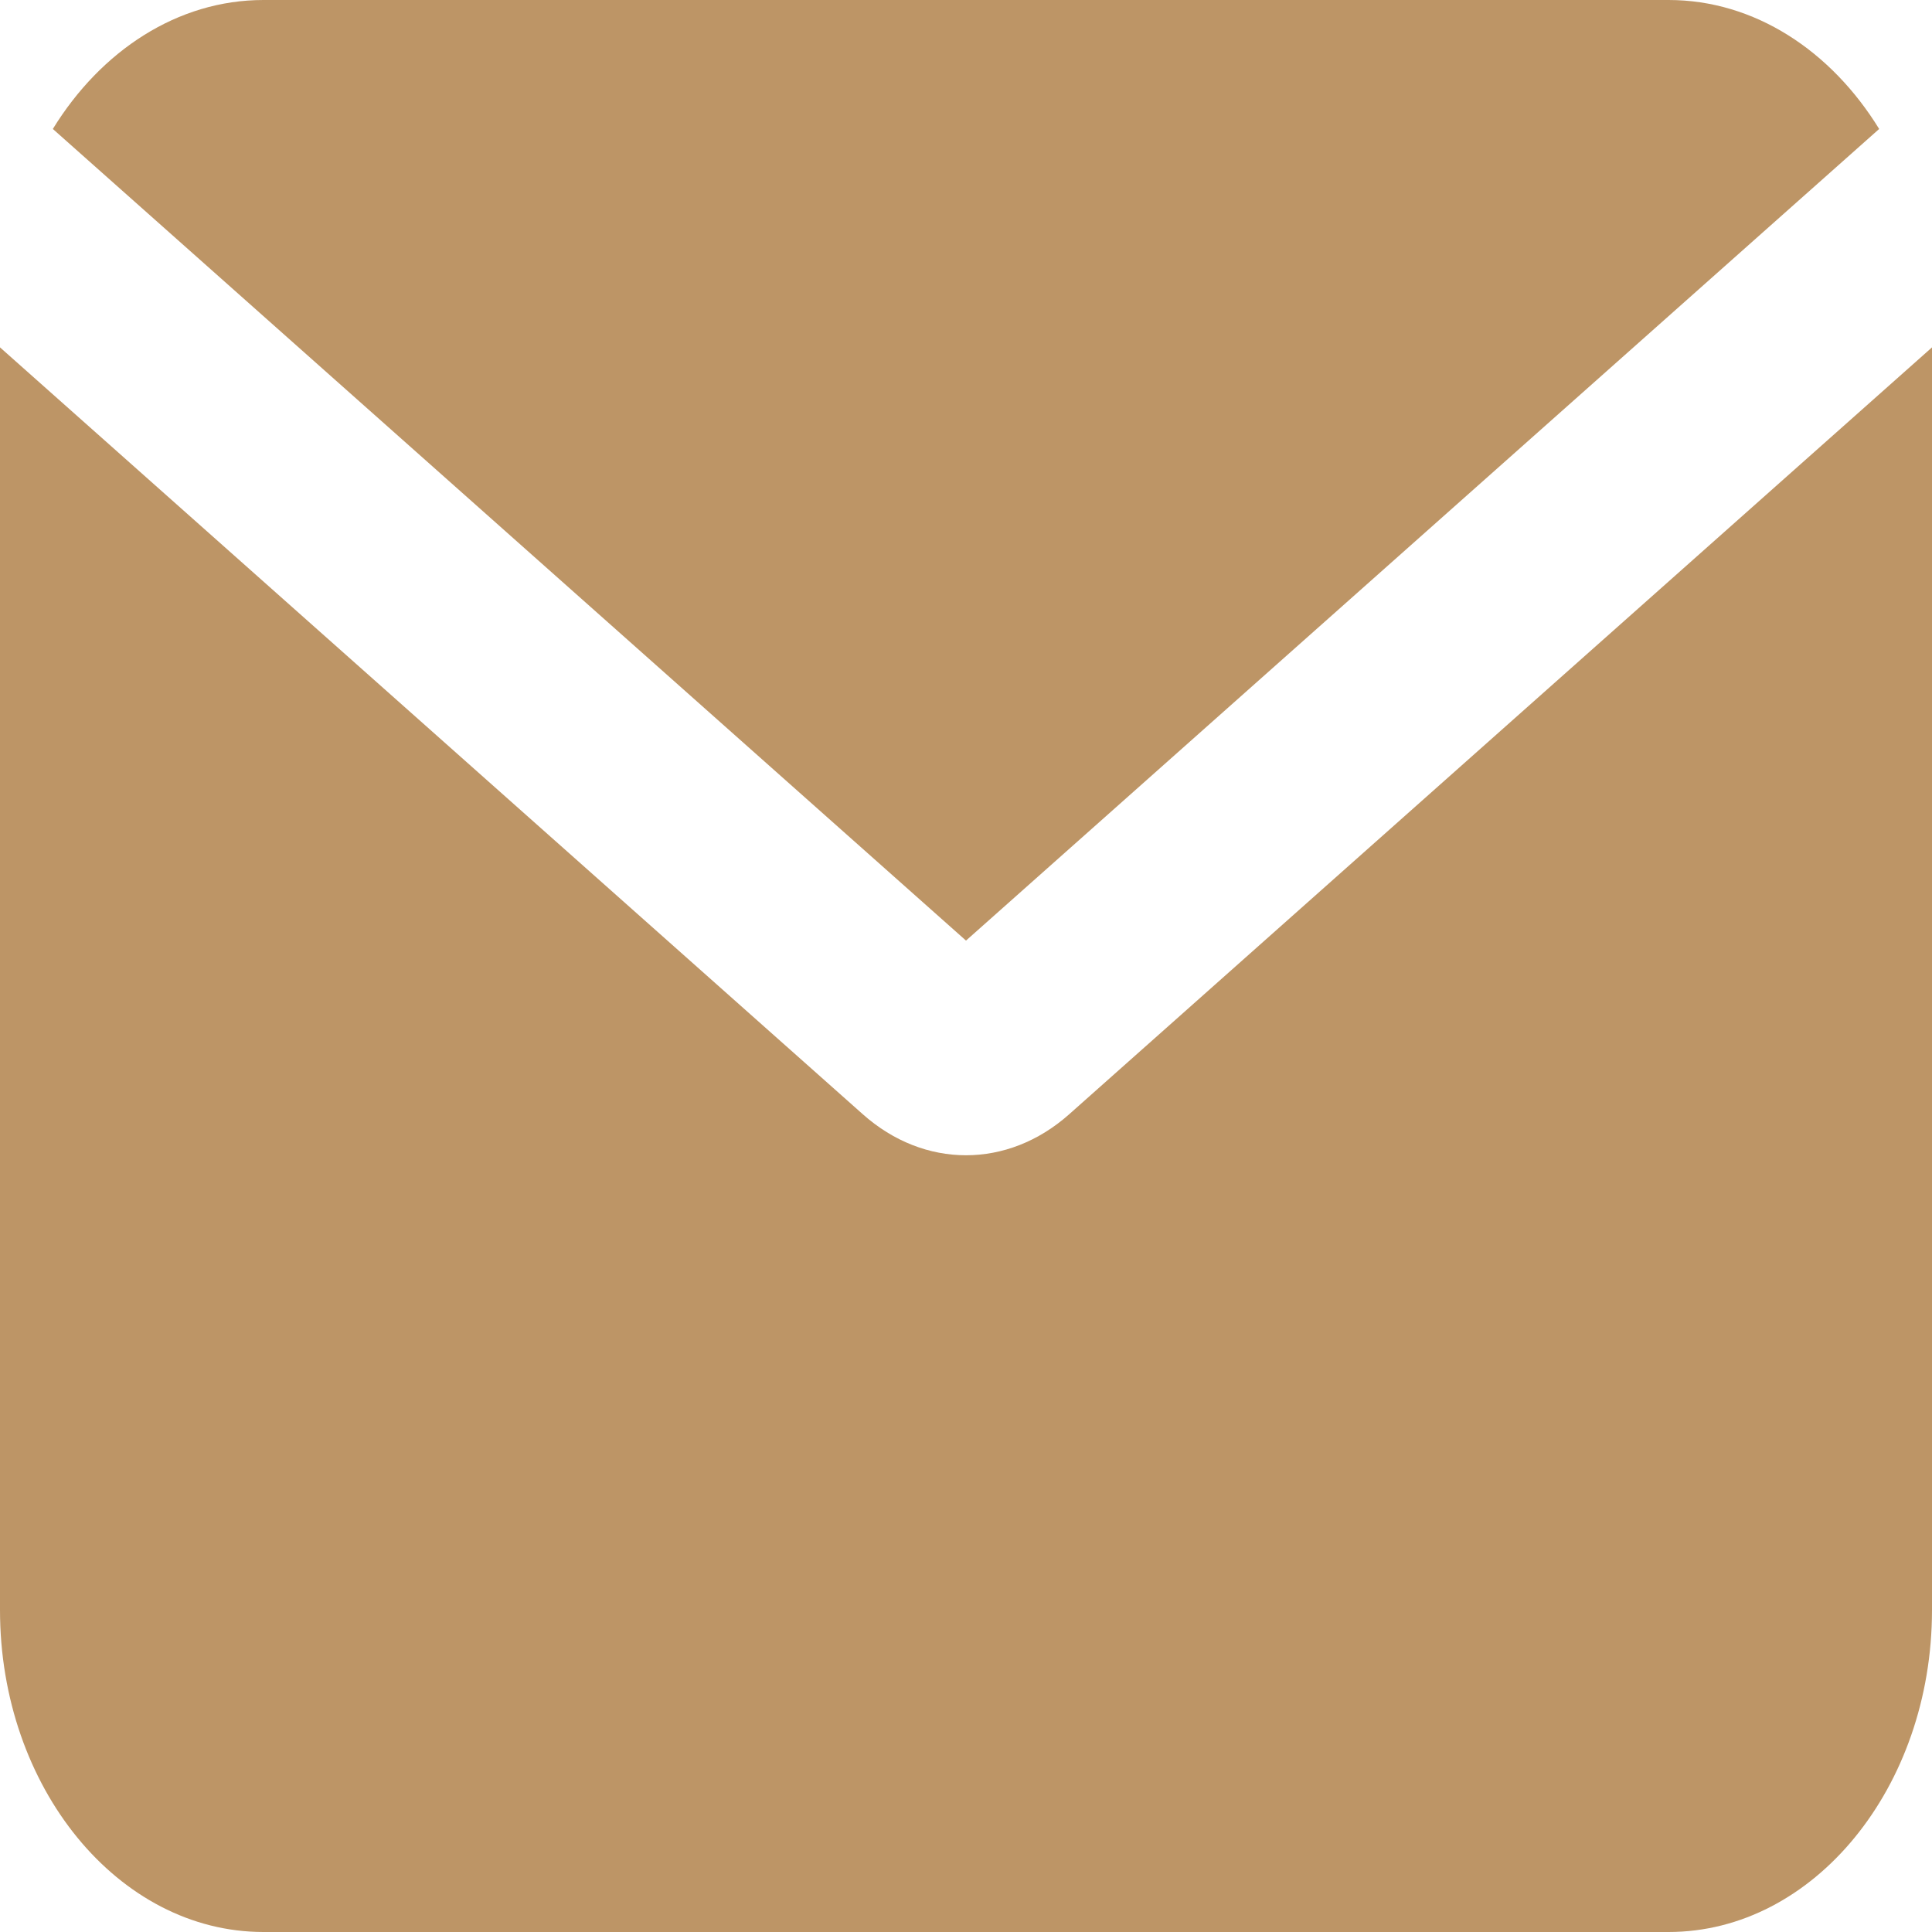 <svg width="20" height="20" viewBox="0 0 20 20" fill="none" xmlns="http://www.w3.org/2000/svg">
<path d="M0.547 1.335C1.045 0.525 1.838 0 2.727 0H17.273C18.162 0 18.955 0.525 19.453 1.335L10 9.737L0.547 1.335Z" fill="#BD9566"/>
<path d="M0 3.596V16.667C0 18.503 1.225 20 2.727 20H17.273C18.775 20 20 18.503 20 16.667V3.596L11.069 11.534C10.432 12.101 9.568 12.101 8.931 11.534L0 3.596Z" fill="#BD9566"/>
</svg>
